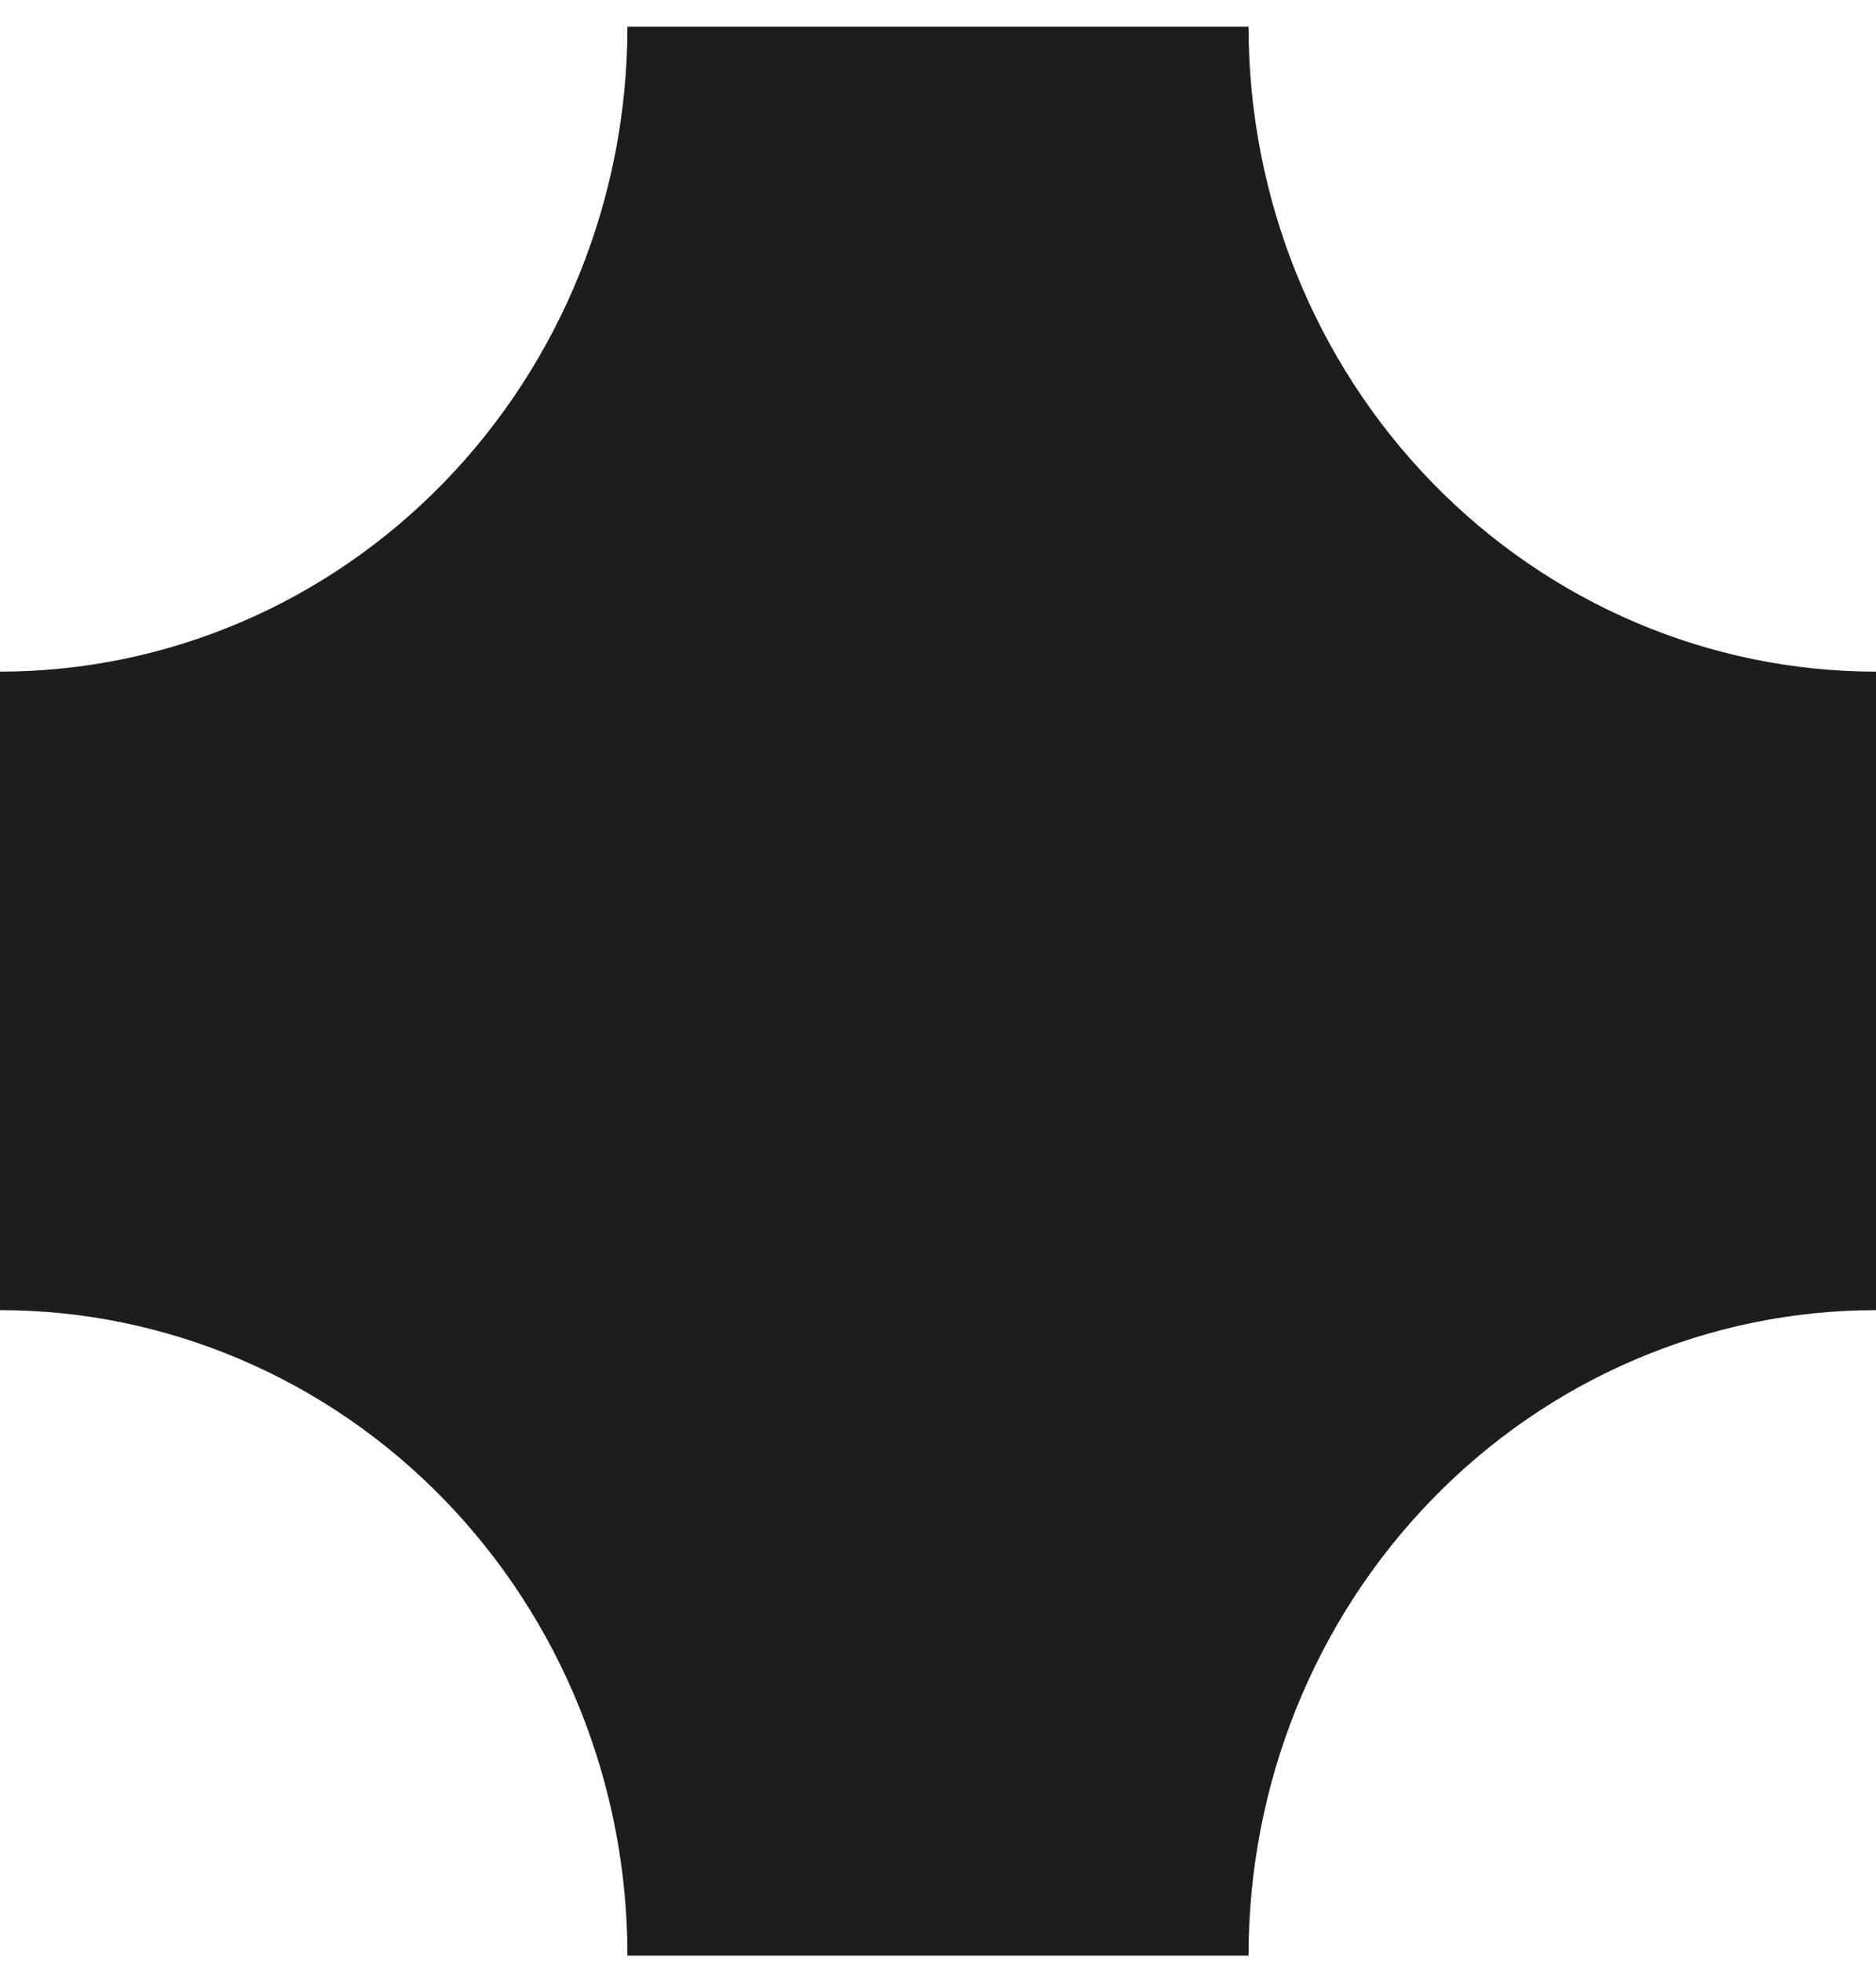 <svg width="44" height="46" viewBox="0 0 44 46" fill="none" xmlns="http://www.w3.org/2000/svg">
<path d="M29.284 45.856H14.716C14.717 43.869 14.338 41.901 13.599 40.065C12.86 38.229 11.776 36.56 10.409 35.155C9.043 33.749 7.42 32.634 5.634 31.874C3.848 31.113 1.933 30.721 0 30.721V15.749C3.903 15.749 7.646 14.156 10.406 11.319C13.165 8.483 14.716 4.636 14.716 0.625H29.284C29.284 4.636 30.835 8.483 33.594 11.319C36.354 14.156 40.097 15.749 44 15.749V30.721C42.067 30.721 40.152 31.113 38.366 31.874C36.58 32.634 34.957 33.749 33.591 35.155C32.224 36.56 31.14 38.229 30.401 40.065C29.662 41.901 29.283 43.869 29.284 45.856Z" fill="#1D1D1B"/>
</svg>

